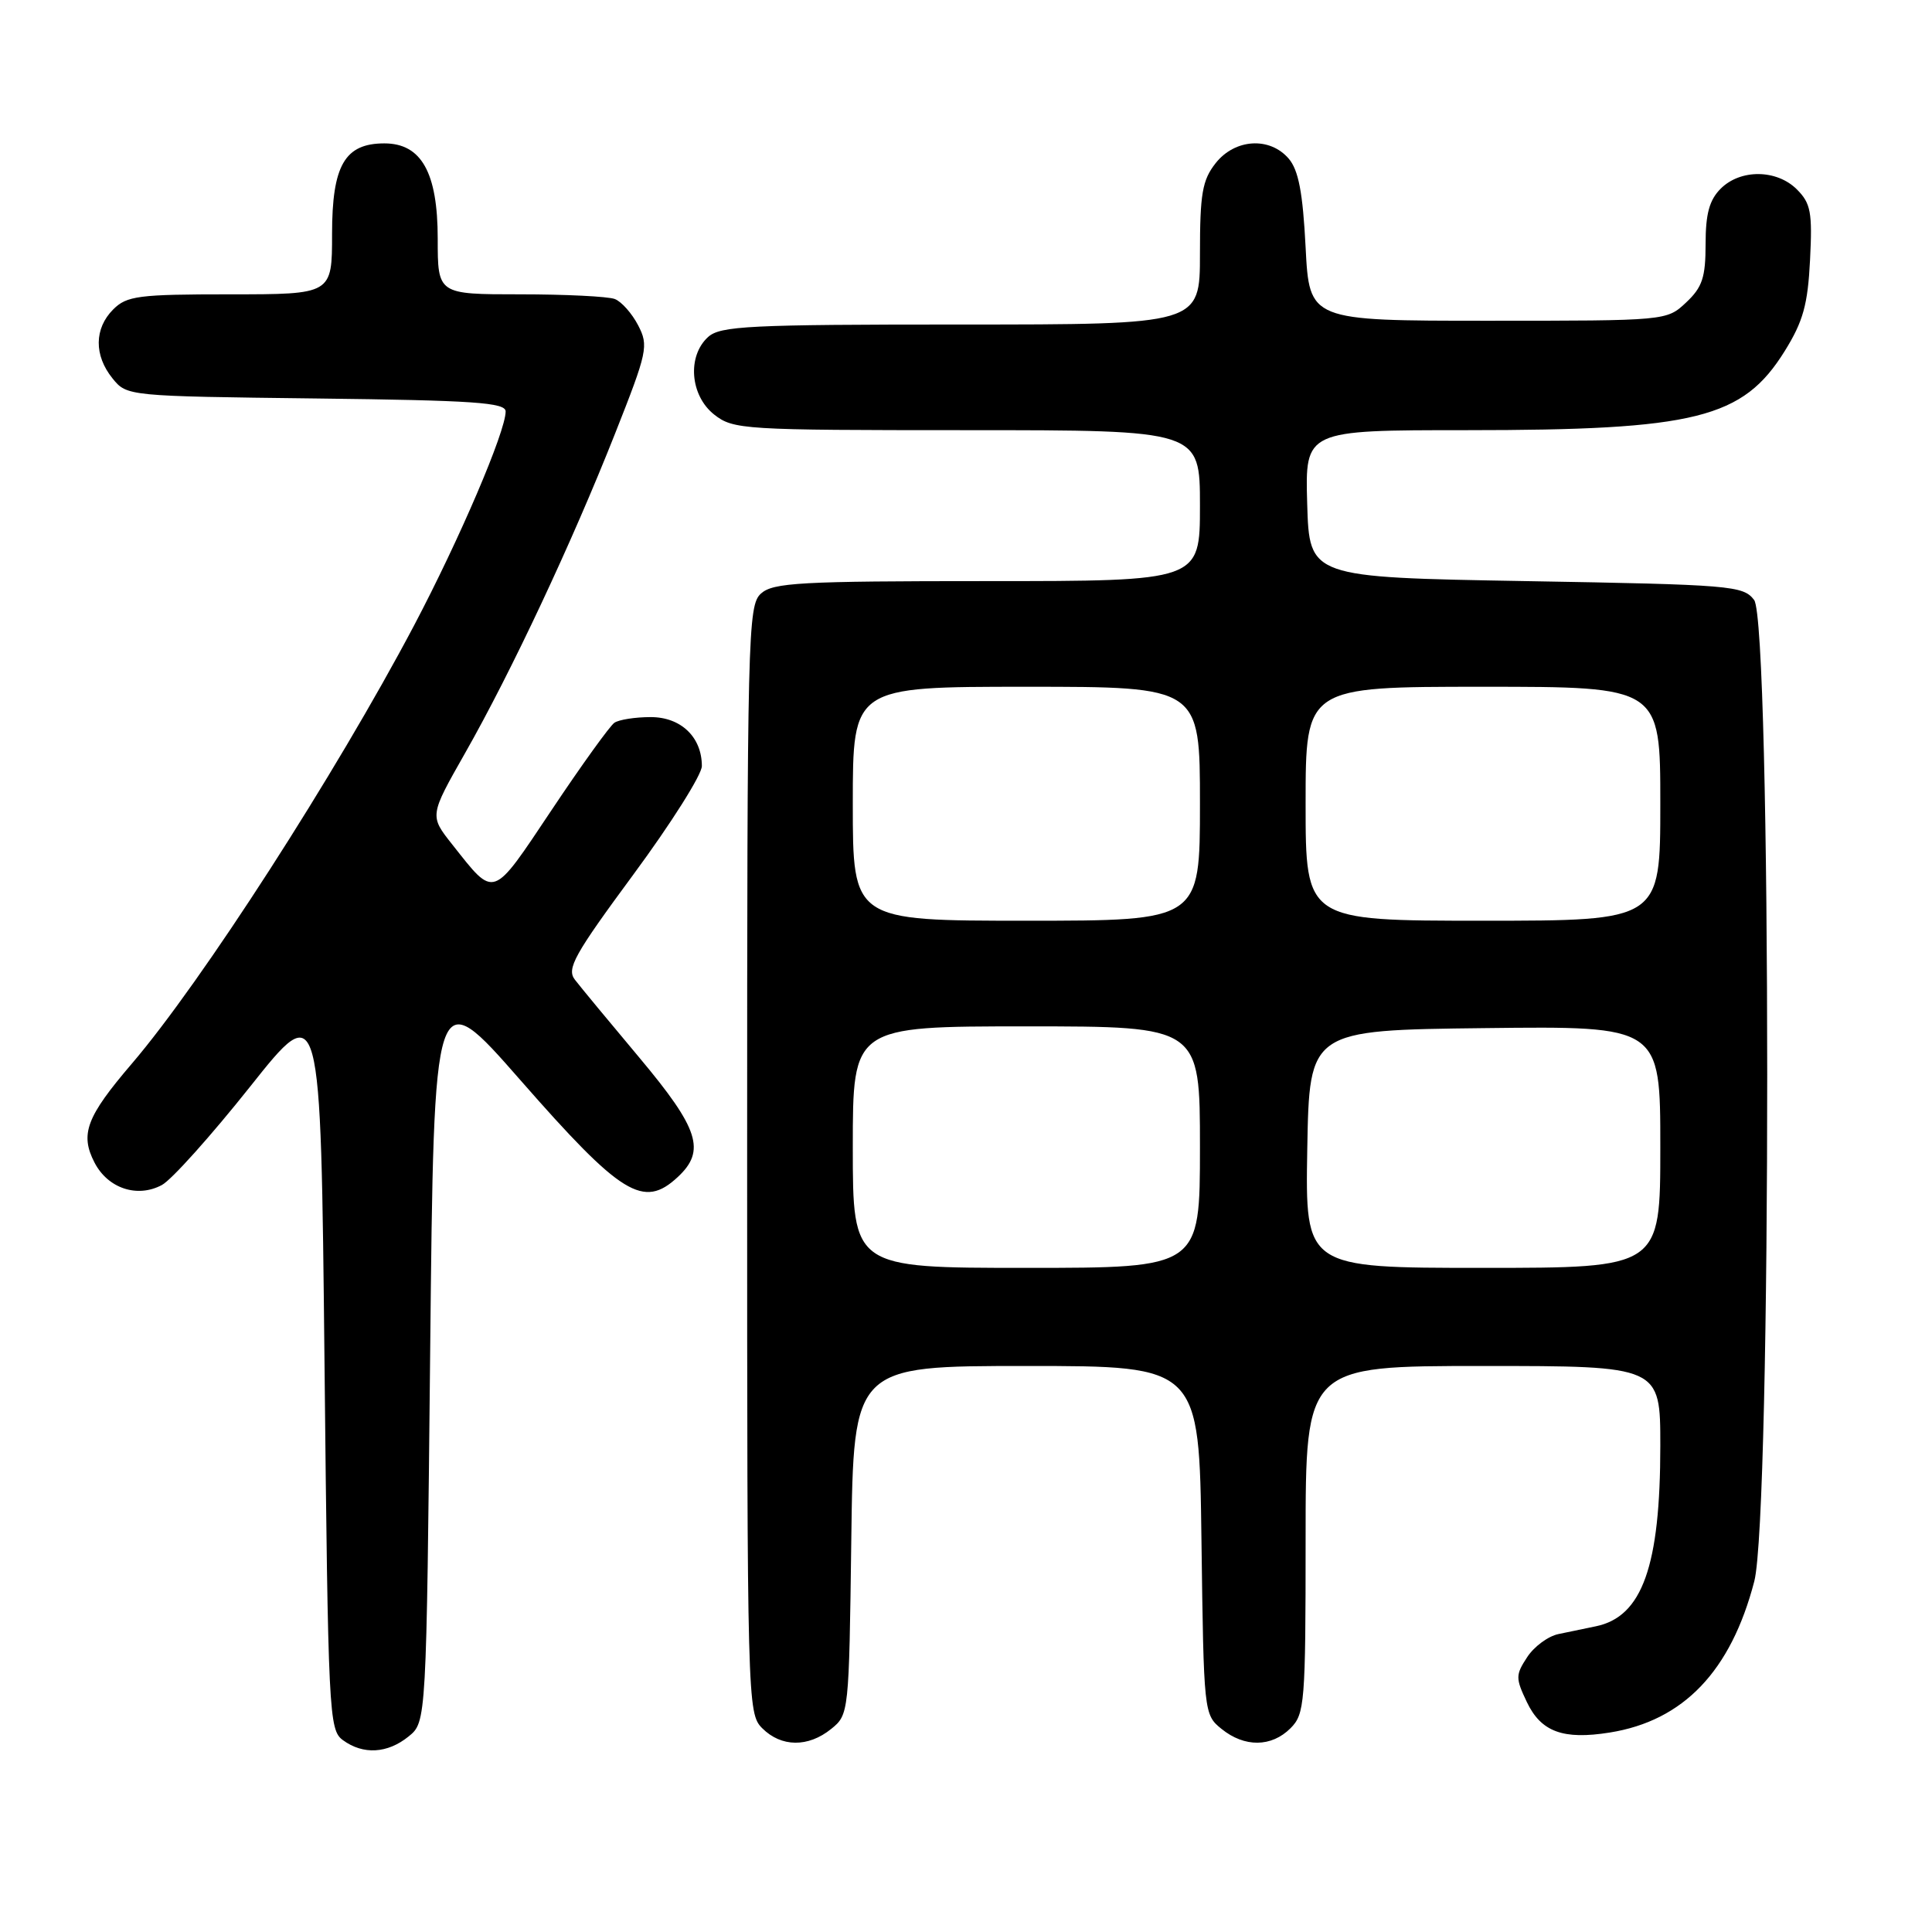 <?xml version="1.0" encoding="UTF-8" standalone="no"?>
<!DOCTYPE svg PUBLIC "-//W3C//DTD SVG 1.1//EN" "http://www.w3.org/Graphics/SVG/1.1/DTD/svg11.dtd" >
<svg xmlns="http://www.w3.org/2000/svg" xmlns:xlink="http://www.w3.org/1999/xlink" version="1.1" viewBox="0 0 256 256">
 <g >
 <path fill="currentColor"
d=" M 54.14 230.09 C 56.50 228.18 56.50 228.18 57.00 179.11 C 57.50 130.05 57.50 130.05 68.96 143.13 C 82.35 158.41 85.26 160.20 89.81 155.96 C 93.55 152.48 92.62 149.58 84.74 140.17 C 80.74 135.40 76.89 130.75 76.18 129.82 C 75.05 128.37 76.07 126.53 83.94 115.86 C 88.92 109.11 93.00 102.65 93.00 101.51 C 93.00 97.66 90.21 95.00 86.19 95.02 C 84.16 95.02 82.01 95.36 81.41 95.77 C 80.82 96.17 77.07 101.37 73.10 107.32 C 65.11 119.27 65.62 119.09 59.92 111.89 C 56.91 108.09 56.91 108.09 61.62 99.80 C 67.74 89.04 75.80 71.87 81.50 57.45 C 85.80 46.58 85.96 45.82 84.56 43.11 C 83.74 41.53 82.35 39.96 81.46 39.62 C 80.56 39.28 74.92 39.00 68.92 39.00 C 58.00 39.00 58.00 39.00 58.00 31.63 C 58.00 22.87 55.84 19.00 50.93 19.00 C 45.68 19.00 44.00 21.91 44.00 31.00 C 44.00 39.00 44.00 39.00 30.50 39.00 C 18.33 39.00 16.80 39.20 15.00 41.00 C 12.48 43.52 12.44 47.09 14.91 50.14 C 16.81 52.49 16.91 52.50 41.91 52.80 C 62.82 53.05 67.00 53.34 67.00 54.52 C 67.00 57.18 60.89 71.45 54.87 82.87 C 44.46 102.58 26.73 130.12 17.46 140.95 C 11.44 147.99 10.58 150.28 12.52 154.04 C 14.29 157.47 18.19 158.77 21.45 157.02 C 22.72 156.35 27.97 150.49 33.13 144.00 C 42.50 132.20 42.50 132.20 43.00 180.68 C 43.48 227.21 43.58 229.22 45.44 230.58 C 48.12 232.54 51.34 232.36 54.14 230.09 Z  M 110.14 229.09 C 112.48 227.20 112.50 226.98 112.80 204.09 C 113.10 181.00 113.10 181.00 136.00 181.00 C 158.90 181.00 158.90 181.00 159.20 204.09 C 159.50 226.98 159.52 227.20 161.86 229.09 C 164.91 231.56 168.48 231.52 171.00 229.00 C 172.88 227.12 173.00 225.67 173.00 204.00 C 173.00 181.00 173.00 181.00 196.50 181.00 C 220.00 181.00 220.00 181.00 220.00 191.56 C 220.00 207.51 217.61 214.22 211.47 215.49 C 210.11 215.77 207.88 216.23 206.51 216.52 C 205.14 216.80 203.27 218.18 202.36 219.58 C 200.81 221.94 200.81 222.37 202.32 225.54 C 204.20 229.48 207.12 230.56 213.30 229.57 C 223.07 228.01 229.35 221.44 232.45 209.54 C 234.75 200.72 234.73 82.55 232.43 79.50 C 230.99 77.60 229.43 77.47 202.21 77.00 C 173.50 76.50 173.50 76.50 173.21 66.75 C 172.93 57.00 172.93 57.00 194.33 57.00 C 224.71 57.00 230.93 55.45 236.49 46.51 C 238.93 42.58 239.54 40.37 239.84 34.45 C 240.16 28.14 239.94 26.94 238.10 25.10 C 235.43 22.43 230.62 22.38 228.00 25.00 C 226.50 26.50 226.00 28.33 226.00 32.33 C 226.00 36.76 225.57 38.06 223.42 40.08 C 220.84 42.50 220.84 42.50 197.17 42.50 C 173.50 42.50 173.50 42.50 173.00 32.77 C 172.63 25.51 172.06 22.54 170.76 21.02 C 168.24 18.09 163.63 18.38 161.07 21.63 C 159.31 23.87 159.00 25.67 159.00 33.63 C 159.00 43.00 159.00 43.00 127.33 43.00 C 99.26 43.00 95.45 43.19 93.83 44.65 C 91.03 47.19 91.44 52.41 94.63 54.93 C 97.17 56.92 98.42 57.00 128.13 57.00 C 159.00 57.00 159.00 57.00 159.00 67.00 C 159.00 77.00 159.00 77.00 130.83 77.00 C 106.02 77.00 102.44 77.20 100.83 78.65 C 99.09 80.23 99.00 83.87 99.00 153.65 C 99.00 225.67 99.04 227.04 101.00 229.00 C 103.52 231.52 107.09 231.56 110.14 229.09 Z  M 113.00 152.00 C 113.00 136.00 113.00 136.00 136.00 136.00 C 159.00 136.00 159.00 136.00 159.00 152.00 C 159.00 168.00 159.00 168.00 136.00 168.00 C 113.00 168.00 113.00 168.00 113.00 152.00 Z  M 173.22 152.25 C 173.50 136.50 173.50 136.50 196.75 136.23 C 220.00 135.96 220.00 135.96 220.00 151.98 C 220.00 168.00 220.00 168.00 196.47 168.00 C 172.95 168.00 172.95 168.00 173.22 152.25 Z  M 113.00 106.50 C 113.00 91.00 113.00 91.00 136.00 91.00 C 159.00 91.00 159.00 91.00 159.00 106.50 C 159.00 122.00 159.00 122.00 136.00 122.00 C 113.00 122.00 113.00 122.00 113.00 106.50 Z  M 173.00 106.50 C 173.00 91.00 173.00 91.00 196.50 91.00 C 220.00 91.00 220.00 91.00 220.00 106.50 C 220.00 122.00 220.00 122.00 196.50 122.00 C 173.00 122.00 173.00 122.00 173.00 106.50 Z "/>
</g>
</svg>